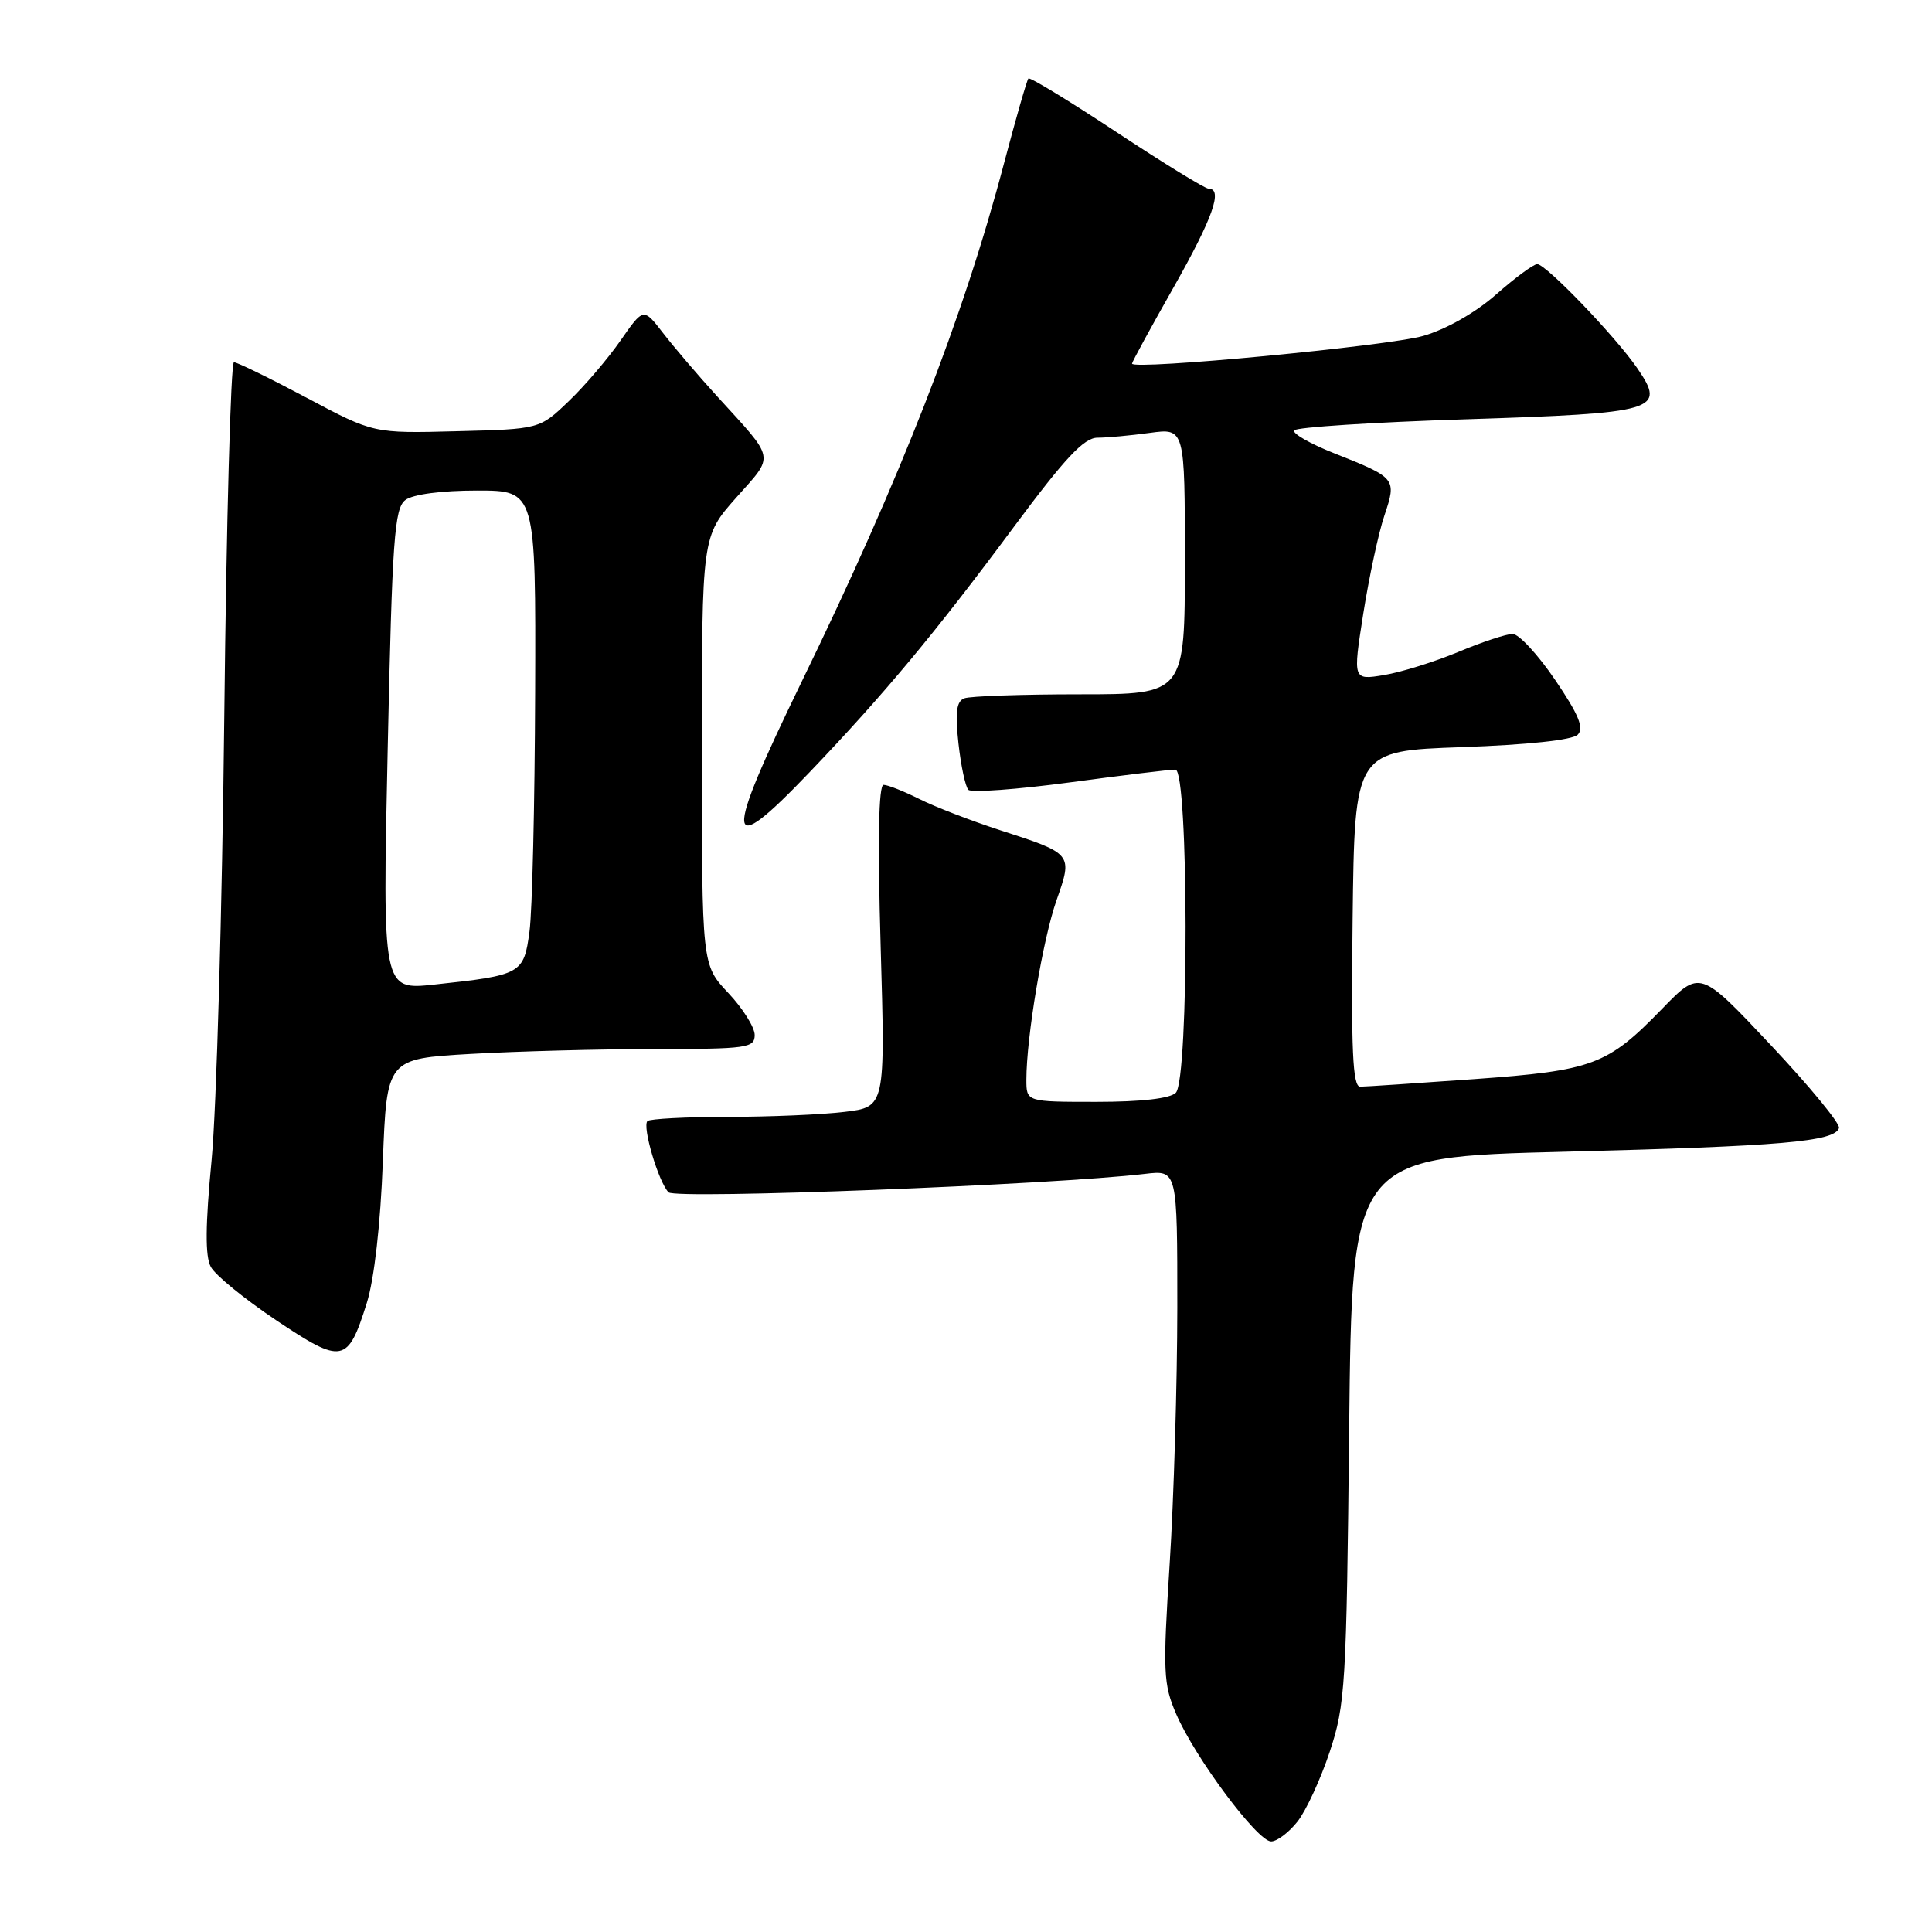 <?xml version="1.0" encoding="UTF-8" standalone="no"?>
<!DOCTYPE svg PUBLIC "-//W3C//DTD SVG 1.1//EN" "http://www.w3.org/Graphics/SVG/1.1/DTD/svg11.dtd" >
<svg xmlns="http://www.w3.org/2000/svg" xmlns:xlink="http://www.w3.org/1999/xlink" version="1.1" viewBox="0 0 256 256">
 <g >
 <path fill="currentColor"
d=" M 171.93 241.36 C 173.07 239.91 174.99 235.75 176.20 232.11 C 178.26 225.90 178.42 223.32 178.77 189.41 C 179.15 153.32 179.15 153.32 207.33 152.61 C 236.08 151.88 243.07 151.28 243.68 149.47 C 243.86 148.91 239.80 143.96 234.64 138.48 C 225.26 128.50 225.26 128.50 220.24 133.67 C 212.98 141.15 211.10 141.85 195.31 142.99 C 187.71 143.53 180.93 143.99 180.23 143.99 C 179.24 144.00 179.02 139.21 179.23 121.75 C 179.50 99.50 179.50 99.50 193.70 99.00 C 202.45 98.69 208.35 98.06 209.06 97.35 C 209.92 96.48 209.19 94.69 206.07 90.10 C 203.79 86.74 201.25 84.00 200.43 84.00 C 199.61 84.00 196.37 85.07 193.22 86.39 C 190.07 87.70 185.65 89.08 183.38 89.45 C 179.26 90.13 179.26 90.13 180.64 81.32 C 181.41 76.47 182.66 70.61 183.44 68.31 C 185.08 63.40 185.03 63.33 176.76 60.05 C 173.60 58.80 171.23 57.44 171.48 57.03 C 171.74 56.61 181.97 55.95 194.22 55.56 C 219.61 54.74 220.78 54.40 216.98 48.84 C 214.09 44.61 204.85 35.00 203.69 35.00 C 203.20 35.00 200.75 36.81 198.24 39.02 C 195.51 41.43 191.63 43.63 188.59 44.51 C 183.95 45.85 150.00 49.08 150.00 48.18 C 150.00 47.97 152.47 43.43 155.50 38.09 C 160.70 28.90 162.09 25.00 160.14 25.00 C 159.67 25.00 154.19 21.63 147.96 17.52 C 141.73 13.40 136.47 10.20 136.27 10.40 C 136.07 10.60 134.62 15.65 133.04 21.63 C 127.65 42.10 119.33 63.41 106.26 90.26 C 95.80 111.77 95.99 114.13 107.26 102.34 C 117.20 91.94 123.88 83.92 134.39 69.75 C 141.13 60.68 143.64 58.00 145.42 58.00 C 146.68 58.00 149.81 57.71 152.36 57.36 C 157.00 56.73 157.00 56.73 157.00 74.36 C 157.00 92.00 157.00 92.00 143.08 92.00 C 135.43 92.00 128.54 92.24 127.78 92.53 C 126.73 92.93 126.55 94.37 127.00 98.50 C 127.33 101.49 127.92 104.26 128.32 104.66 C 128.72 105.05 134.77 104.61 141.77 103.67 C 148.77 102.73 155.06 101.96 155.75 101.98 C 157.51 102.01 157.56 143.04 155.80 144.80 C 155.04 145.56 151.20 146.00 145.30 146.00 C 136.00 146.00 136.00 146.00 136.00 143.07 C 136.00 137.45 138.18 124.46 139.99 119.30 C 142.16 113.12 142.17 113.13 132.50 110.00 C 128.65 108.75 123.83 106.89 121.79 105.86 C 119.75 104.84 117.63 104.00 117.08 104.00 C 116.42 104.00 116.28 111.32 116.69 125.34 C 117.31 146.68 117.31 146.68 111.90 147.33 C 108.93 147.69 101.96 147.99 96.42 147.99 C 90.87 148.00 86.09 148.25 85.79 148.55 C 85.07 149.26 87.27 156.67 88.59 157.99 C 89.53 158.93 139.46 157.00 151.75 155.54 C 156.00 155.04 156.00 155.04 156.00 173.27 C 155.99 183.30 155.54 198.55 154.99 207.16 C 154.07 221.58 154.14 223.17 155.87 227.16 C 158.36 232.92 166.62 244.00 168.43 244.00 C 169.21 244.00 170.79 242.81 171.93 241.36 Z  M 48.61 172.63 C 49.59 169.49 50.42 162.22 50.73 153.90 C 51.25 140.29 51.25 140.29 62.37 139.65 C 68.49 139.30 79.46 139.01 86.75 139.00 C 99.00 139.00 100.00 138.86 100.00 137.14 C 100.00 136.12 98.42 133.61 96.50 131.57 C 93.00 127.86 93.00 127.86 93.00 99.46 C 93.00 71.07 93.00 71.07 97.55 65.94 C 102.67 60.18 102.84 61.09 95.01 52.50 C 92.50 49.75 89.29 45.98 87.86 44.13 C 85.26 40.76 85.26 40.76 82.22 45.13 C 80.55 47.53 77.46 51.16 75.34 53.18 C 71.50 56.86 71.50 56.86 60.50 57.14 C 49.50 57.43 49.50 57.43 40.64 52.71 C 35.76 50.12 31.43 48.00 31.00 48.00 C 30.58 48.00 30.00 69.04 29.72 94.75 C 29.44 120.46 28.68 146.99 28.04 153.69 C 27.21 162.34 27.17 166.46 27.93 167.86 C 28.51 168.96 32.42 172.14 36.61 174.95 C 45.39 180.82 46.08 180.68 48.61 172.63 Z  M 51.37 99.35 C 51.97 71.34 52.26 67.35 53.72 66.25 C 54.72 65.50 58.50 65.00 63.19 65.00 C 71.00 65.00 71.00 65.00 70.91 91.75 C 70.86 106.46 70.53 120.72 70.16 123.43 C 69.41 129.05 69.11 129.22 57.53 130.46 C 50.68 131.19 50.68 131.19 51.37 99.35 Z "/>
</g>
</svg>